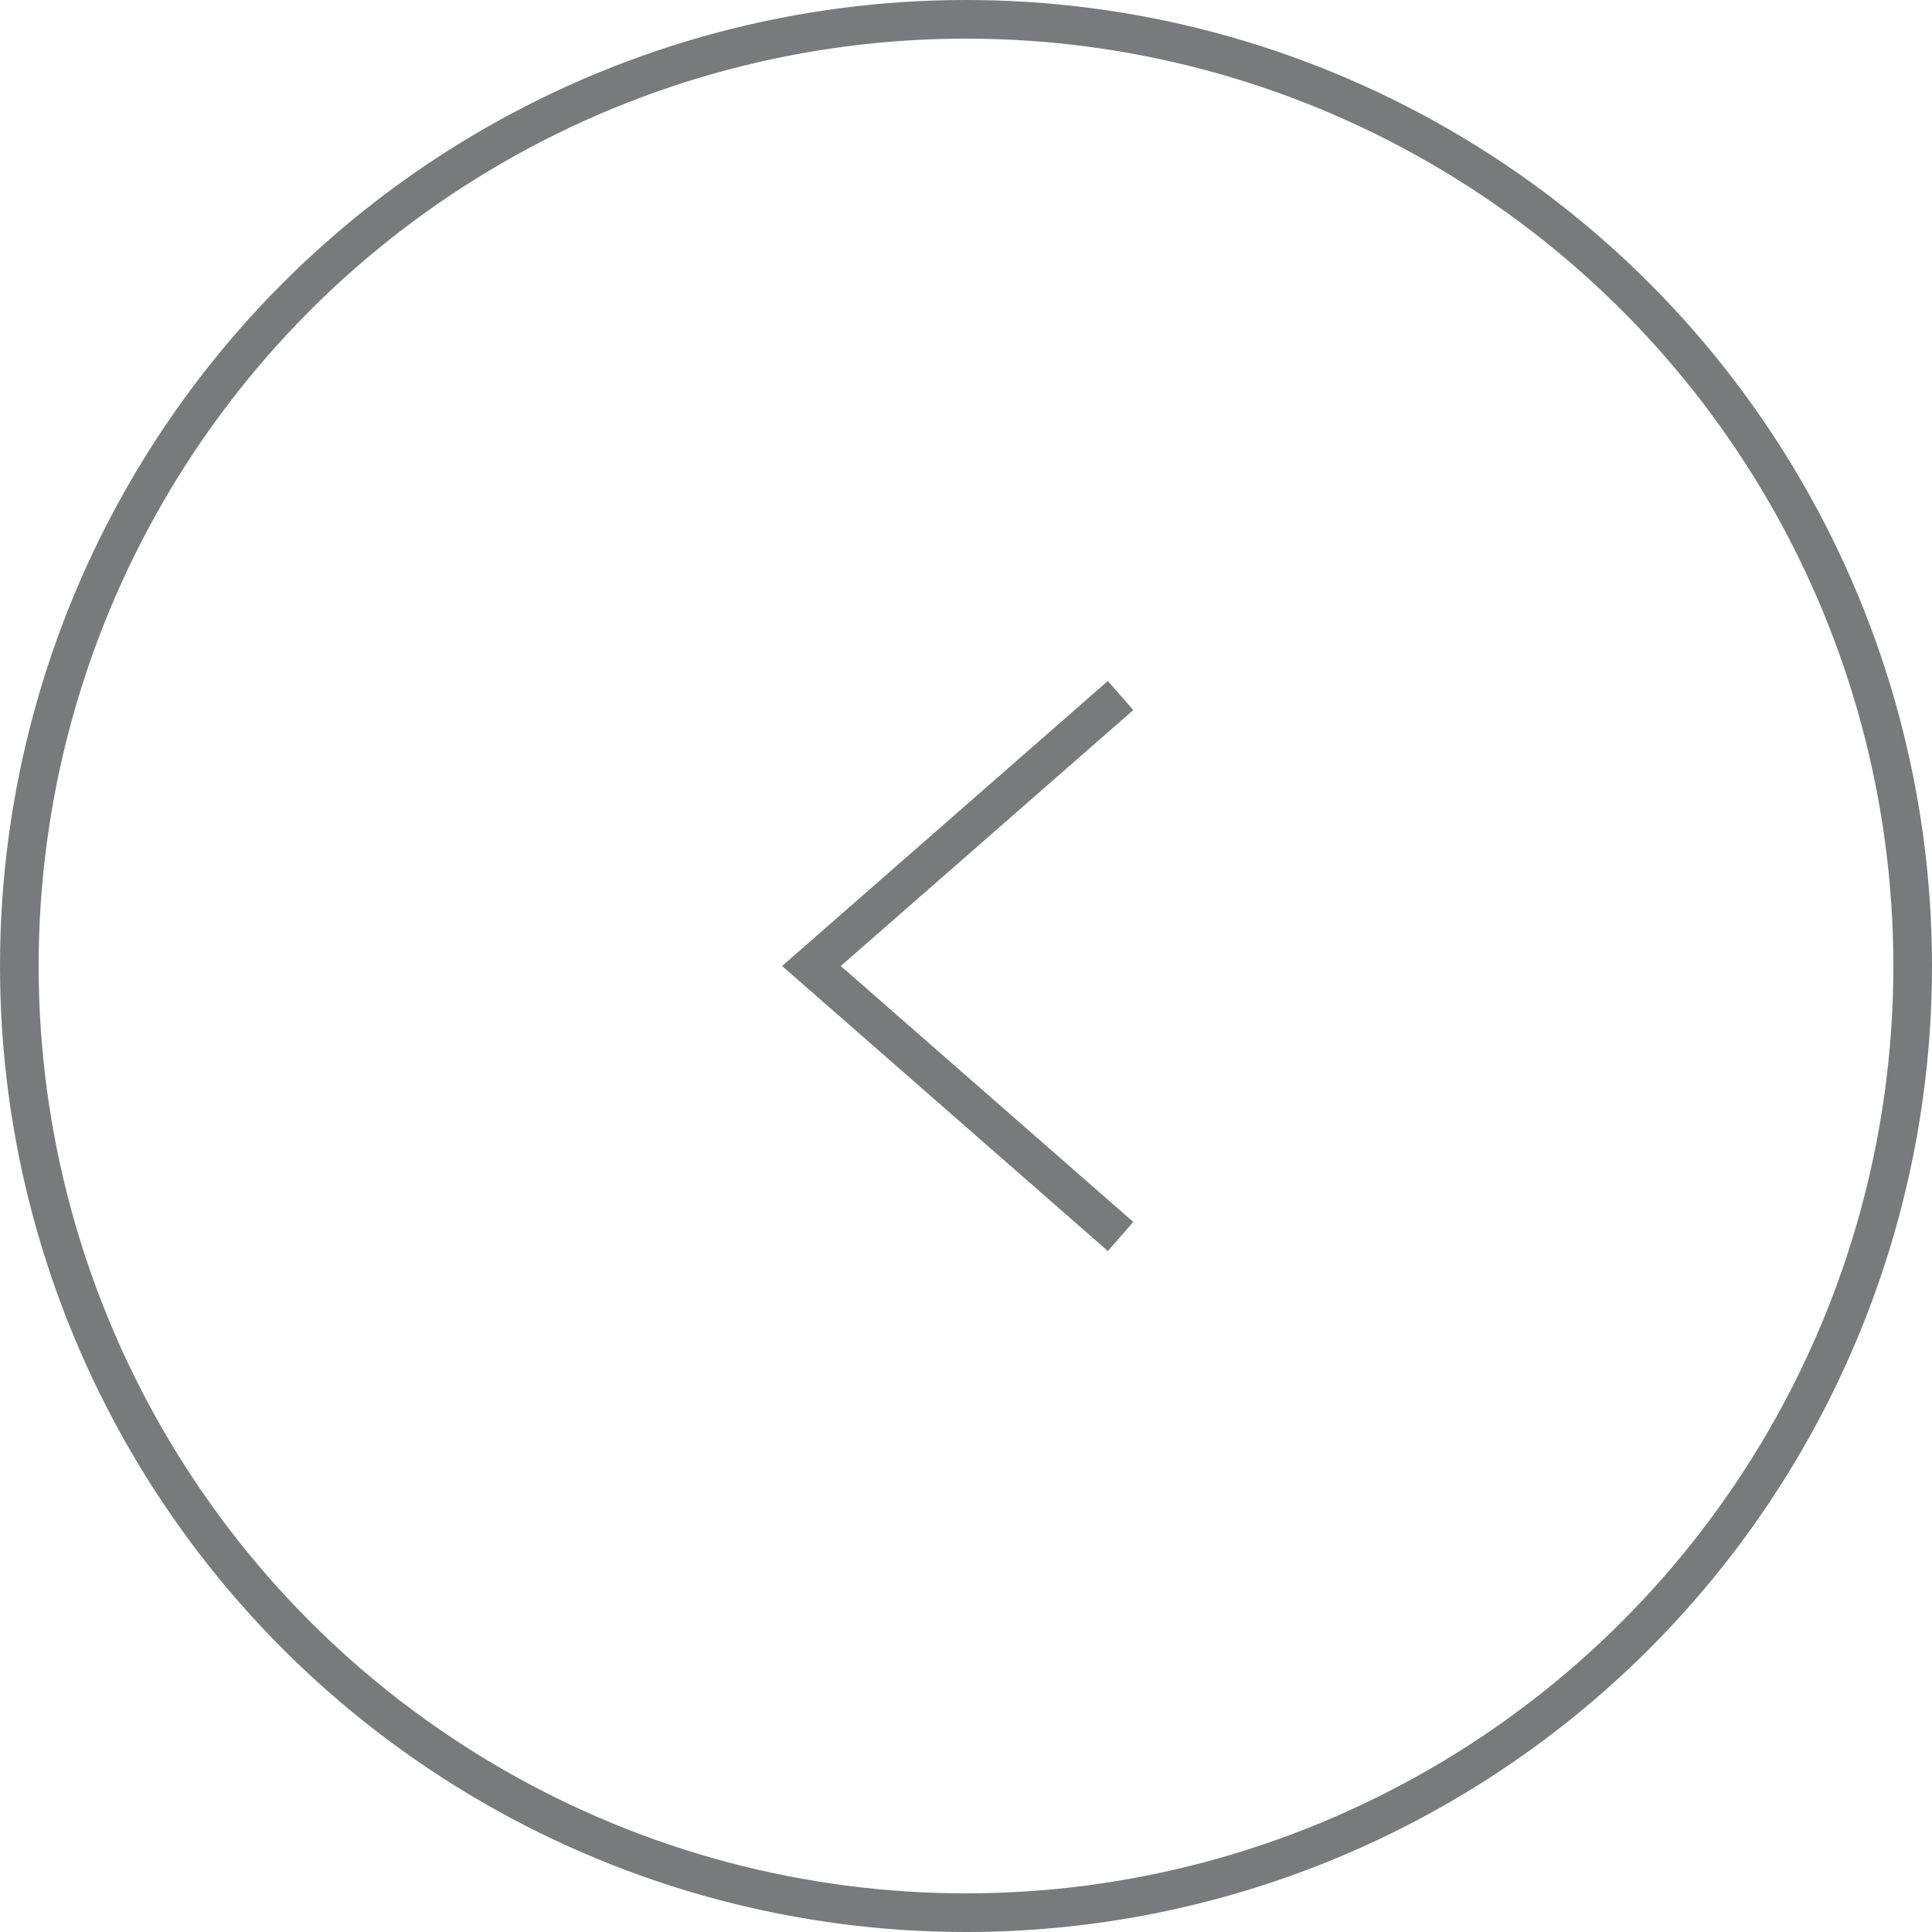 <svg width="50" height="50" viewBox="0 0 50 50" fill="none" xmlns="http://www.w3.org/2000/svg">
<circle cx="25" cy="25" r="24.5" stroke="#787A7C"/>
<path d="M29 18L21 25L29 32" stroke="#787A7C"/>
</svg>
